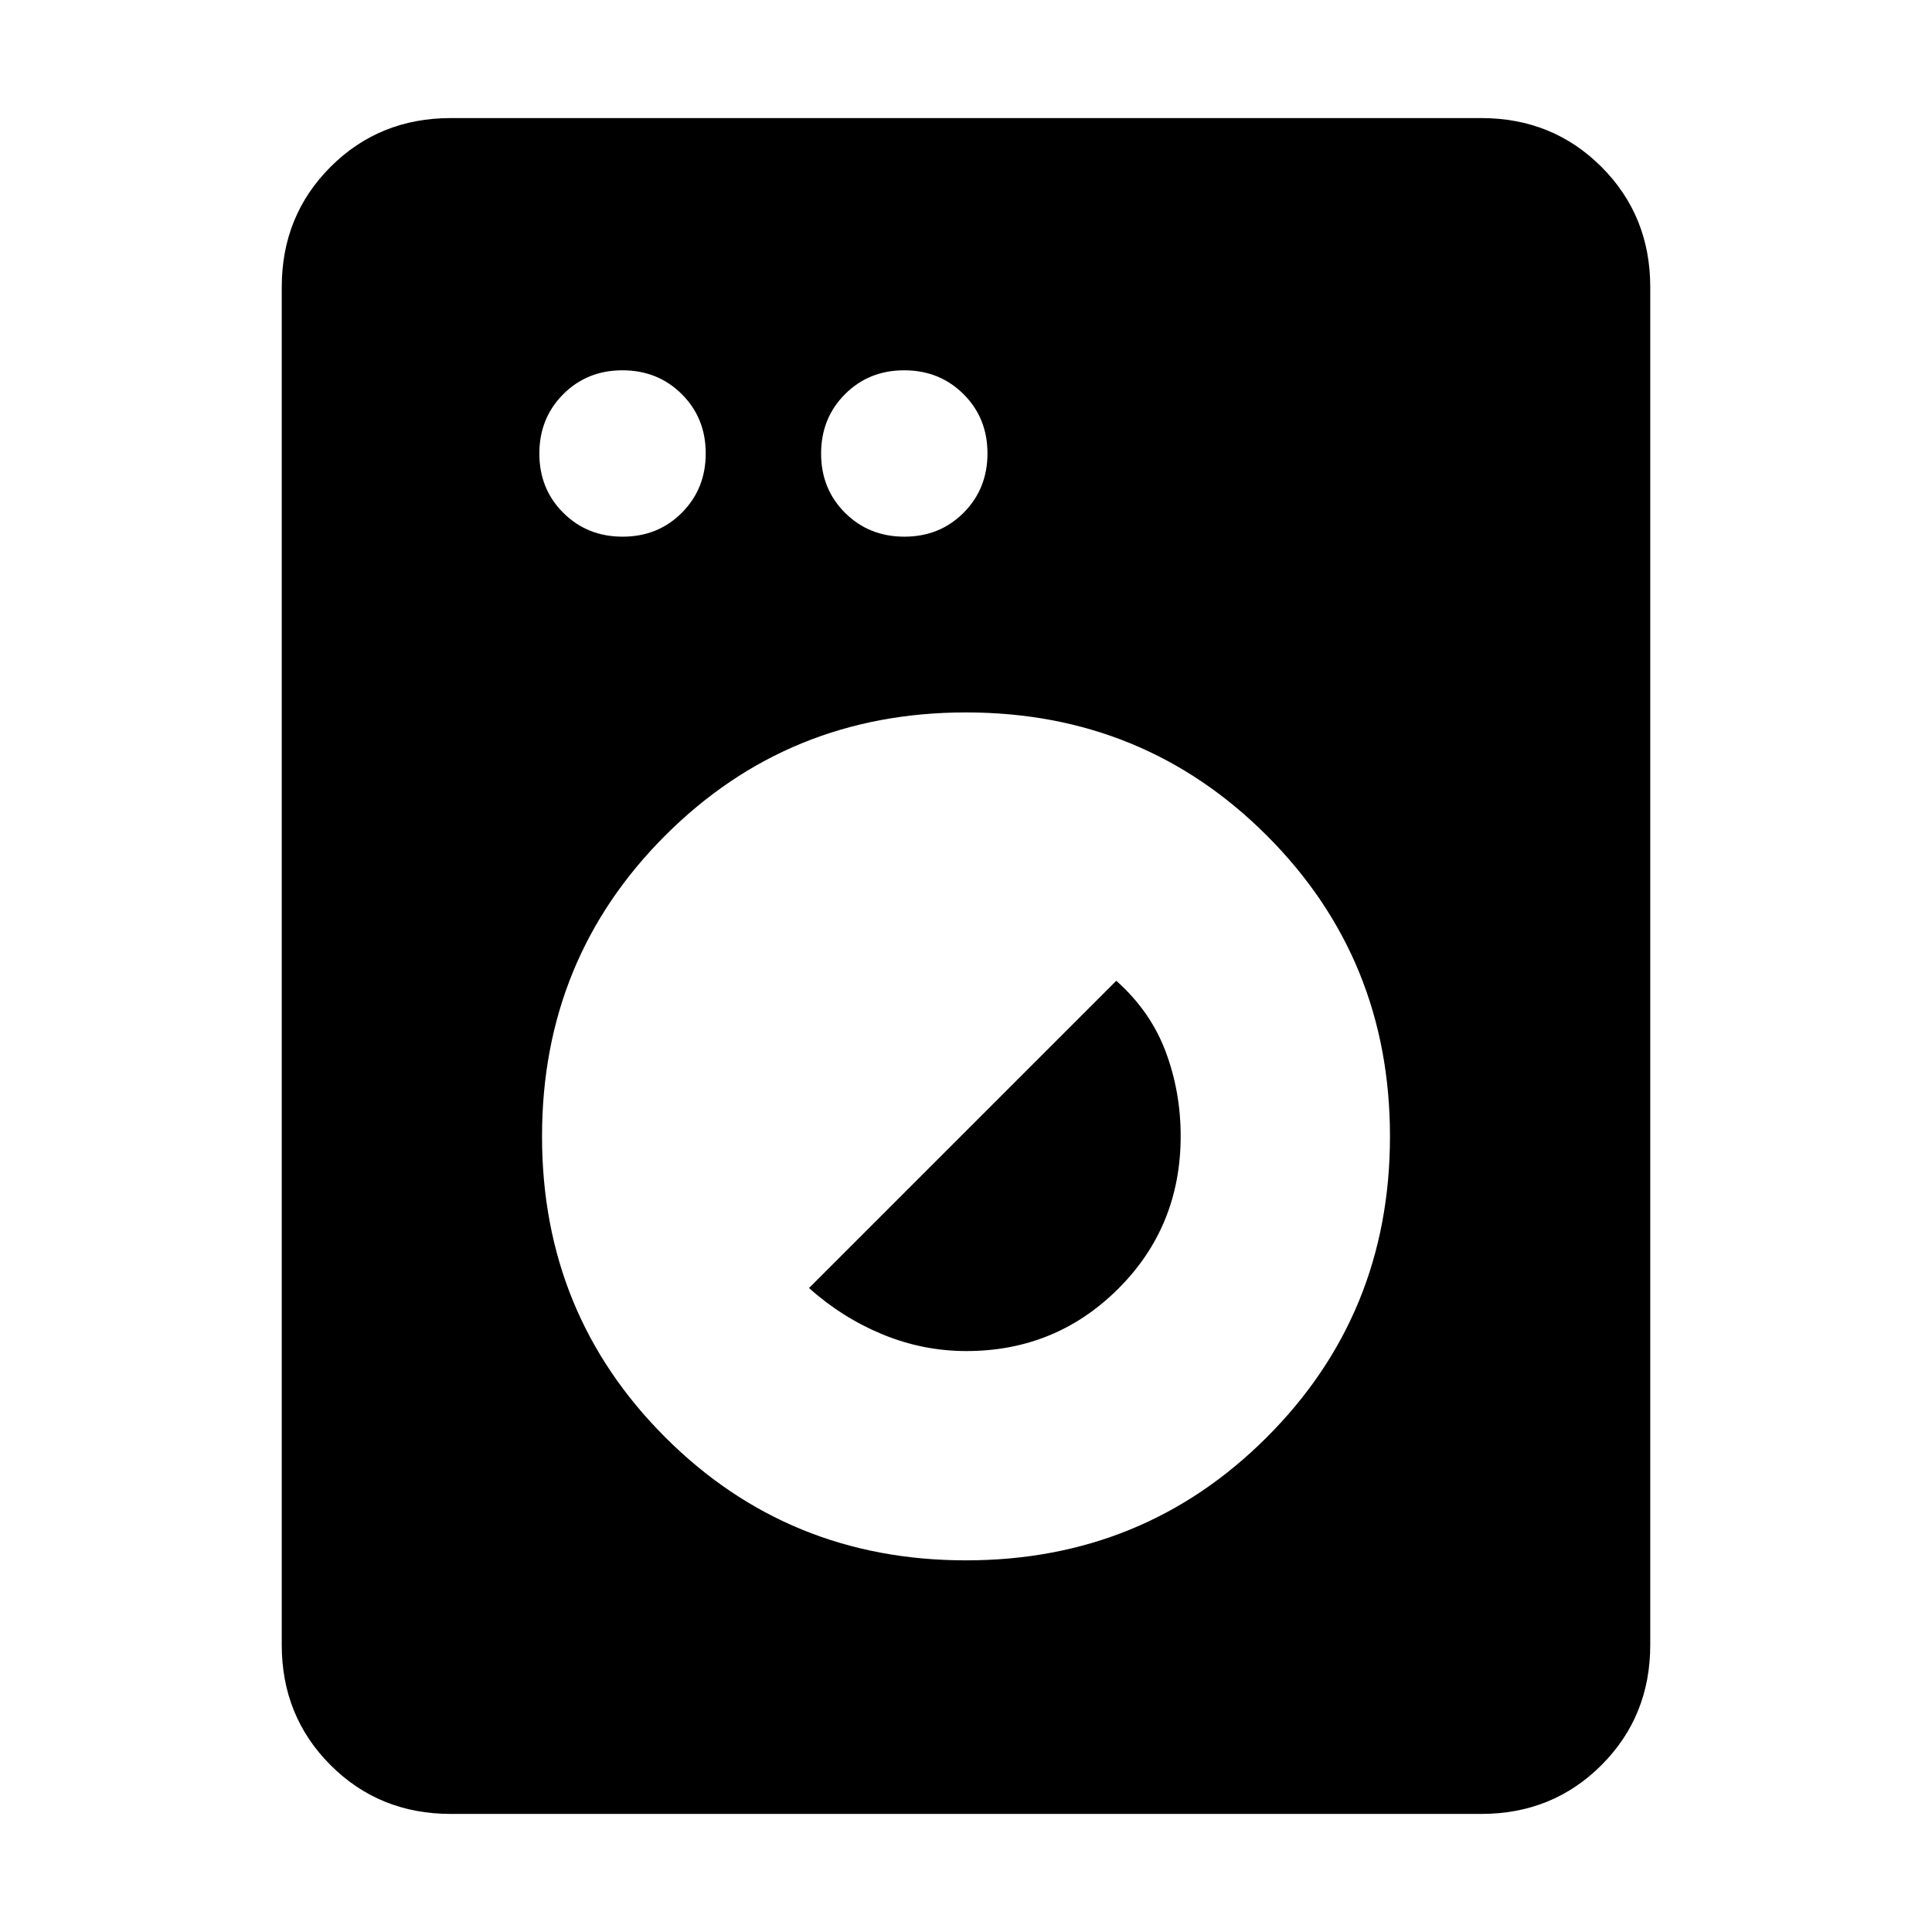 <svg xmlns="http://www.w3.org/2000/svg" height="40" viewBox="0 -960 960 960" width="40"><path d="M224-58.67q-35.5 0-59.75-24.25T140-142.67v-674.66q0-35.5 24.25-59.75T224-901.33h512q35.5 0 59.75 24.25T820-817.33v674.66q0 35.5-24.25 59.75T736-58.67H224Zm256-126q88.3 0 149.48-61.18 61.19-61.19 61.19-149.48 0-88.3-61.19-149.48Q568.3-606 480-606q-88.3 0-149.48 61.19-61.19 61.18-61.19 149.48 0 88.29 61.19 149.48Q391.7-184.67 480-184.67Zm.19-104q-21.64 0-41.76-8.33-20.12-8.33-36.43-23l152.67-152.67q17 15.16 24.5 35.12 7.5 19.96 7.5 42.04 0 44.99-31.06 75.92-31.05 30.92-75.42 30.92ZM309.38-693.33q17.59 0 29.44-11.9 11.85-11.9 11.85-29.48 0-17.59-11.9-29.44Q326.87-776 309.29-776q-17.59 0-29.44 11.9Q268-752.21 268-734.62t11.9 29.44q11.89 11.85 29.48 11.85Zm140 0q17.59 0 29.44-11.9 11.85-11.9 11.85-29.48 0-17.59-11.9-29.44Q466.87-776 449.29-776q-17.59 0-29.44 11.9Q408-752.21 408-734.62t11.9 29.44q11.89 11.85 29.48 11.85Z"/></svg>